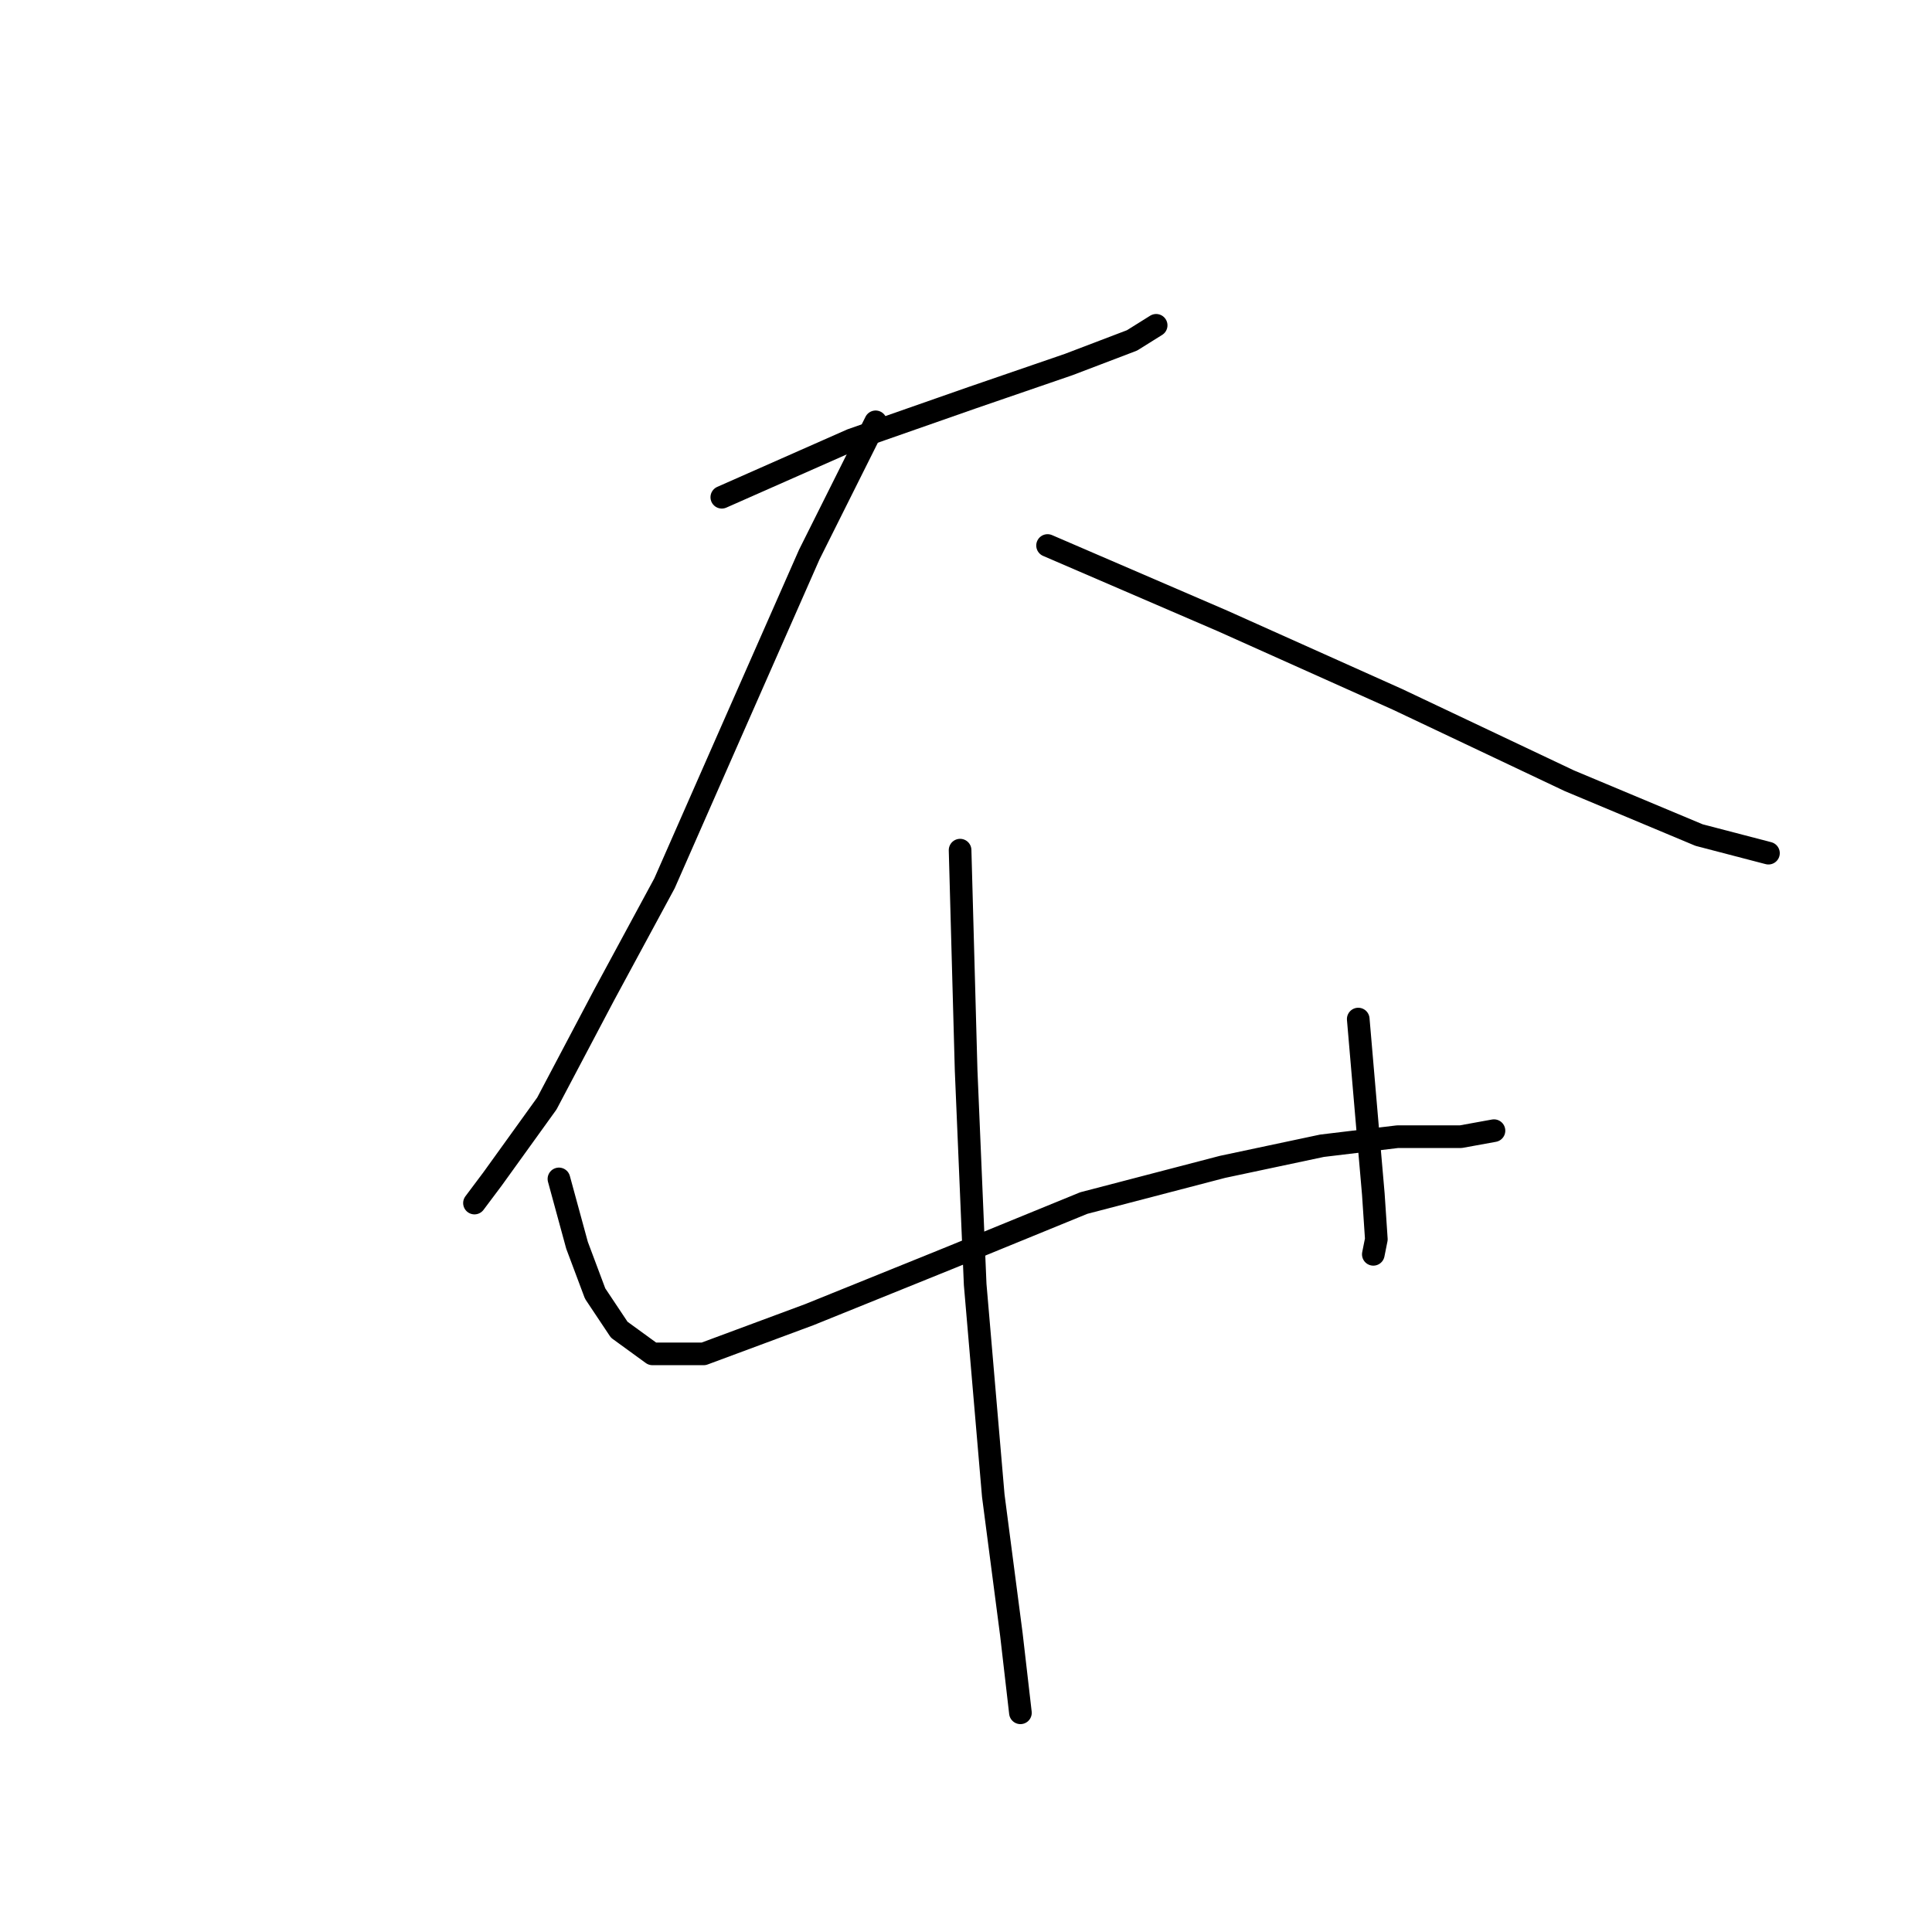 <?xml version="1.0" standalone="no"?>
    <svg width="256" height="256" xmlns="http://www.w3.org/2000/svg" version="1.1">
    <polyline stroke="black" stroke-width="3" stroke-linecap="round" fill="transparent" stroke-linejoin="round" points="95.643 65.887 112.829 58.293 128.816 52.698 141.605 48.302 149.999 45.104 153.196 43.106 153.196 43.106 " />
        <polyline stroke="black" stroke-width="3" stroke-linecap="round" fill="transparent" stroke-linejoin="round" points="116.026 55.895 108.033 71.882 107.234 73.481 96.842 97.062 88.049 117.045 80.056 131.833 72.462 146.221 65.268 156.213 62.87 159.411 62.87 159.411 " />
        <polyline stroke="black" stroke-width="3" stroke-linecap="round" fill="transparent" stroke-linejoin="round" points="138.808 72.282 161.989 82.274 185.17 92.665 207.951 103.456 225.137 110.651 234.33 113.049 234.33 113.049 " />
        <polyline stroke="black" stroke-width="3" stroke-linecap="round" fill="transparent" stroke-linejoin="round" points="74.061 156.213 76.459 165.006 78.857 171.401 82.054 176.197 86.451 179.394 93.245 179.394 107.234 174.199 126.018 166.605 143.604 159.411 161.989 154.615 175.178 151.817 185.17 150.618 193.563 150.618 197.959 149.819 197.959 149.819 " />
        <polyline stroke="black" stroke-width="3" stroke-linecap="round" fill="transparent" stroke-linejoin="round" points="179.974 135.031 181.173 149.019 181.972 158.212 182.372 164.207 181.972 166.205 181.972 166.205 " />
        <polyline stroke="black" stroke-width="3" stroke-linecap="round" fill="transparent" stroke-linejoin="round" points="127.217 112.649 128.017 141.825 129.216 170.202 131.614 198.179 134.012 216.564 135.211 226.955 135.211 226.955 " />
        </svg>